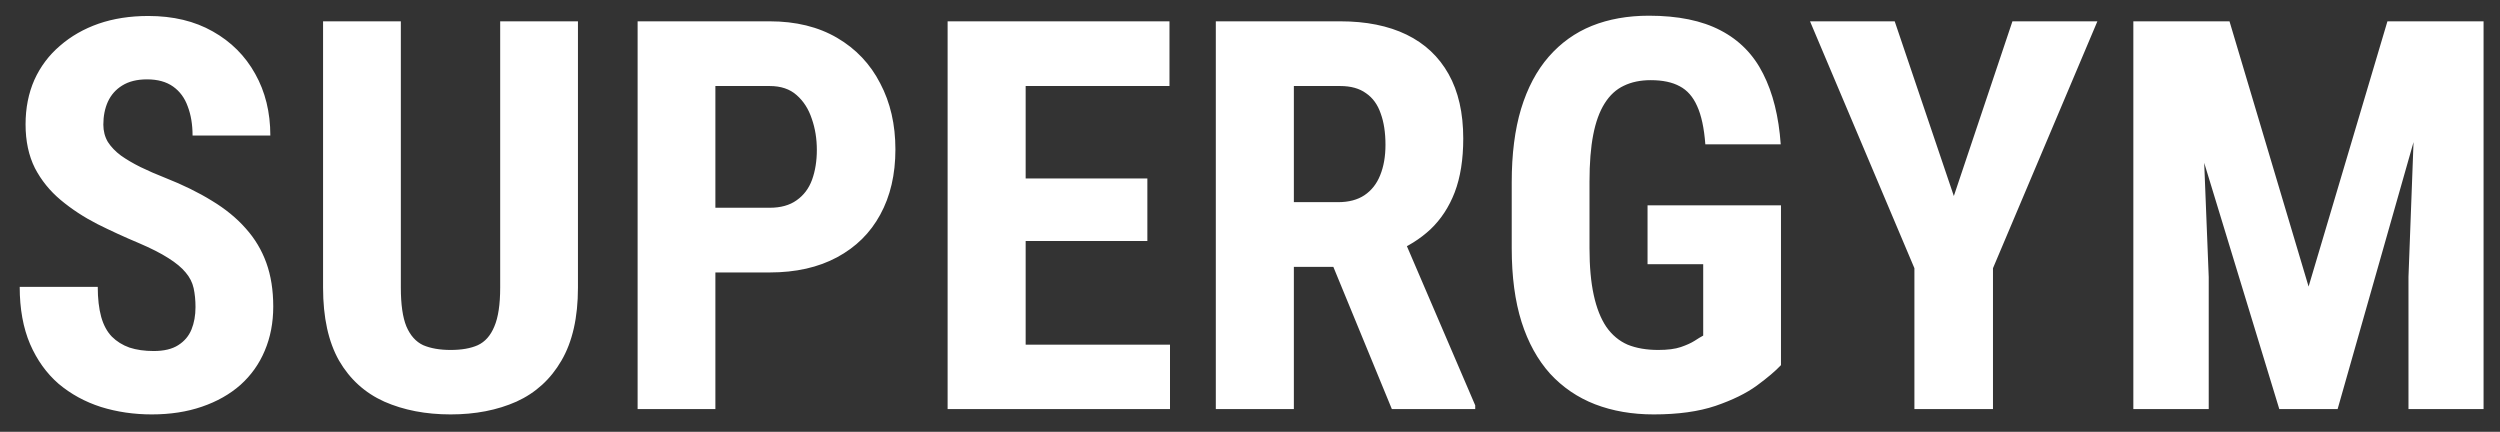 <svg width="110" height="19" viewBox="0 0 110 19" fill="none" xmlns="http://www.w3.org/2000/svg">
<rect x="0" y="0" width="110" height="19" fill="#333333" stroke="none"/>
<path d="M8.602 13.512C8.602 13.207 8.574 12.93 8.52 12.68C8.465 12.43 8.348 12.199 8.168 11.988C7.996 11.777 7.742 11.566 7.406 11.355C7.078 11.145 6.648 10.926 6.117 10.699C5.484 10.434 4.871 10.152 4.277 9.855C3.684 9.551 3.148 9.199 2.672 8.801C2.195 8.402 1.816 7.934 1.535 7.395C1.262 6.848 1.125 6.207 1.125 5.473C1.125 4.754 1.254 4.102 1.512 3.516C1.777 2.93 2.152 2.43 2.637 2.016C3.121 1.594 3.688 1.27 4.336 1.043C4.992 0.816 5.723 0.703 6.527 0.703C7.621 0.703 8.566 0.93 9.363 1.383C10.168 1.836 10.789 2.457 11.227 3.246C11.672 4.035 11.895 4.941 11.895 5.965H8.473C8.473 5.48 8.402 5.055 8.262 4.688C8.129 4.312 7.914 4.02 7.617 3.809C7.32 3.598 6.938 3.492 6.469 3.492C6.031 3.492 5.668 3.582 5.379 3.762C5.098 3.934 4.887 4.172 4.746 4.477C4.613 4.773 4.547 5.109 4.547 5.484C4.547 5.766 4.613 6.02 4.746 6.246C4.887 6.465 5.078 6.664 5.32 6.844C5.562 7.016 5.848 7.184 6.176 7.348C6.512 7.512 6.879 7.672 7.277 7.828C8.051 8.133 8.734 8.469 9.328 8.836C9.922 9.195 10.418 9.602 10.816 10.055C11.215 10.5 11.516 11.004 11.719 11.566C11.922 12.129 12.023 12.77 12.023 13.488C12.023 14.199 11.898 14.848 11.648 15.434C11.406 16.012 11.051 16.512 10.582 16.934C10.113 17.348 9.547 17.668 8.883 17.895C8.227 18.121 7.492 18.234 6.68 18.234C5.891 18.234 5.145 18.125 4.441 17.906C3.738 17.68 3.117 17.34 2.578 16.887C2.047 16.426 1.629 15.844 1.324 15.141C1.02 14.43 0.867 13.59 0.867 12.621H4.301C4.301 13.137 4.352 13.578 4.453 13.945C4.555 14.305 4.711 14.594 4.922 14.812C5.133 15.023 5.391 15.184 5.695 15.293C6.008 15.395 6.363 15.445 6.762 15.445C7.215 15.445 7.574 15.359 7.84 15.188C8.113 15.016 8.309 14.785 8.426 14.496C8.543 14.207 8.602 13.879 8.602 13.512ZM22.008 0.938H25.43V12.656C25.43 13.969 25.188 15.039 24.703 15.867C24.227 16.688 23.566 17.289 22.723 17.672C21.879 18.047 20.914 18.234 19.828 18.234C18.734 18.234 17.762 18.047 16.91 17.672C16.059 17.289 15.395 16.688 14.918 15.867C14.449 15.039 14.215 13.969 14.215 12.656V0.938H17.637V12.656C17.637 13.398 17.719 13.969 17.883 14.367C18.055 14.766 18.301 15.039 18.621 15.188C18.949 15.328 19.352 15.398 19.828 15.398C20.312 15.398 20.711 15.328 21.023 15.188C21.344 15.039 21.586 14.766 21.75 14.367C21.922 13.969 22.008 13.398 22.008 12.656V0.938ZM33.867 11.988H30.375V9.141H33.867C34.352 9.141 34.746 9.031 35.051 8.812C35.363 8.594 35.59 8.293 35.73 7.91C35.871 7.52 35.941 7.082 35.941 6.598C35.941 6.105 35.867 5.648 35.719 5.227C35.578 4.797 35.355 4.449 35.051 4.184C34.754 3.918 34.359 3.785 33.867 3.785H31.477V18H28.055V0.938H33.867C35.016 0.938 36.004 1.18 36.832 1.664C37.66 2.148 38.293 2.816 38.73 3.668C39.176 4.512 39.398 5.48 39.398 6.574C39.398 7.676 39.176 8.633 38.73 9.445C38.293 10.25 37.66 10.875 36.832 11.32C36.004 11.766 35.016 11.988 33.867 11.988ZM51.48 15.164V18H44.062V15.164H51.48ZM45.129 0.938V18H41.695V0.938H45.129ZM50.484 7.852V10.605H44.062V7.852H50.484ZM51.457 0.938V3.785H44.062V0.938H51.457ZM53.496 0.938H58.969C60.109 0.938 61.082 1.133 61.887 1.523C62.691 1.914 63.309 2.492 63.738 3.258C64.168 4.023 64.383 4.969 64.383 6.094C64.383 7.016 64.258 7.805 64.008 8.461C63.758 9.109 63.402 9.652 62.941 10.09C62.48 10.52 61.93 10.863 61.289 11.121L60.246 11.742H55.805L55.793 8.895H58.875C59.344 8.895 59.73 8.793 60.035 8.59C60.348 8.379 60.578 8.086 60.727 7.711C60.883 7.328 60.961 6.883 60.961 6.375C60.961 5.836 60.891 5.375 60.75 4.992C60.617 4.602 60.402 4.305 60.105 4.102C59.816 3.891 59.438 3.785 58.969 3.785H56.93V18H53.496V0.938ZM61.242 18L58.113 10.395L61.711 10.383L64.91 17.836V18H61.242ZM78.363 9.035V16.066C78.121 16.324 77.766 16.625 77.297 16.969C76.836 17.305 76.231 17.602 75.481 17.859C74.738 18.109 73.832 18.234 72.762 18.234C71.816 18.234 70.957 18.086 70.184 17.789C69.418 17.492 68.758 17.043 68.203 16.441C67.656 15.832 67.238 15.074 66.949 14.168C66.66 13.254 66.516 12.172 66.516 10.922V8.016C66.516 6.781 66.652 5.707 66.926 4.793C67.207 3.871 67.613 3.105 68.144 2.496C68.676 1.887 69.309 1.434 70.043 1.137C70.785 0.84 71.621 0.691 72.551 0.691C73.832 0.691 74.883 0.906 75.703 1.336C76.531 1.766 77.156 2.402 77.578 3.246C78.008 4.09 78.266 5.125 78.352 6.352H75.035C74.981 5.633 74.859 5.07 74.672 4.664C74.492 4.258 74.238 3.969 73.91 3.797C73.582 3.617 73.156 3.527 72.633 3.527C72.18 3.527 71.785 3.609 71.449 3.773C71.113 3.93 70.832 4.188 70.606 4.547C70.379 4.906 70.211 5.367 70.102 5.93C69.992 6.492 69.938 7.18 69.938 7.992V10.922C69.938 11.727 70 12.414 70.125 12.984C70.25 13.555 70.434 14.02 70.676 14.379C70.926 14.738 71.238 15 71.613 15.164C71.996 15.32 72.445 15.398 72.961 15.398C73.375 15.398 73.707 15.355 73.957 15.27C74.207 15.184 74.406 15.094 74.555 15C74.711 14.898 74.84 14.82 74.941 14.766V11.625H72.492V9.035H78.363ZM83.367 0.938L85.969 8.625L88.547 0.938H92.285L87.691 11.801V18H84.234V11.801L79.641 0.938H83.367ZM95.086 0.938H98.098L101.578 12.609L105.047 0.938H107.707L102.855 18H100.289L95.086 0.938ZM93.867 0.938H96.738L97.184 12.188V18H93.867V0.938ZM106.395 0.938H109.277V18H105.973V12.188L106.395 0.938Z" fill="white"/>
</svg>
